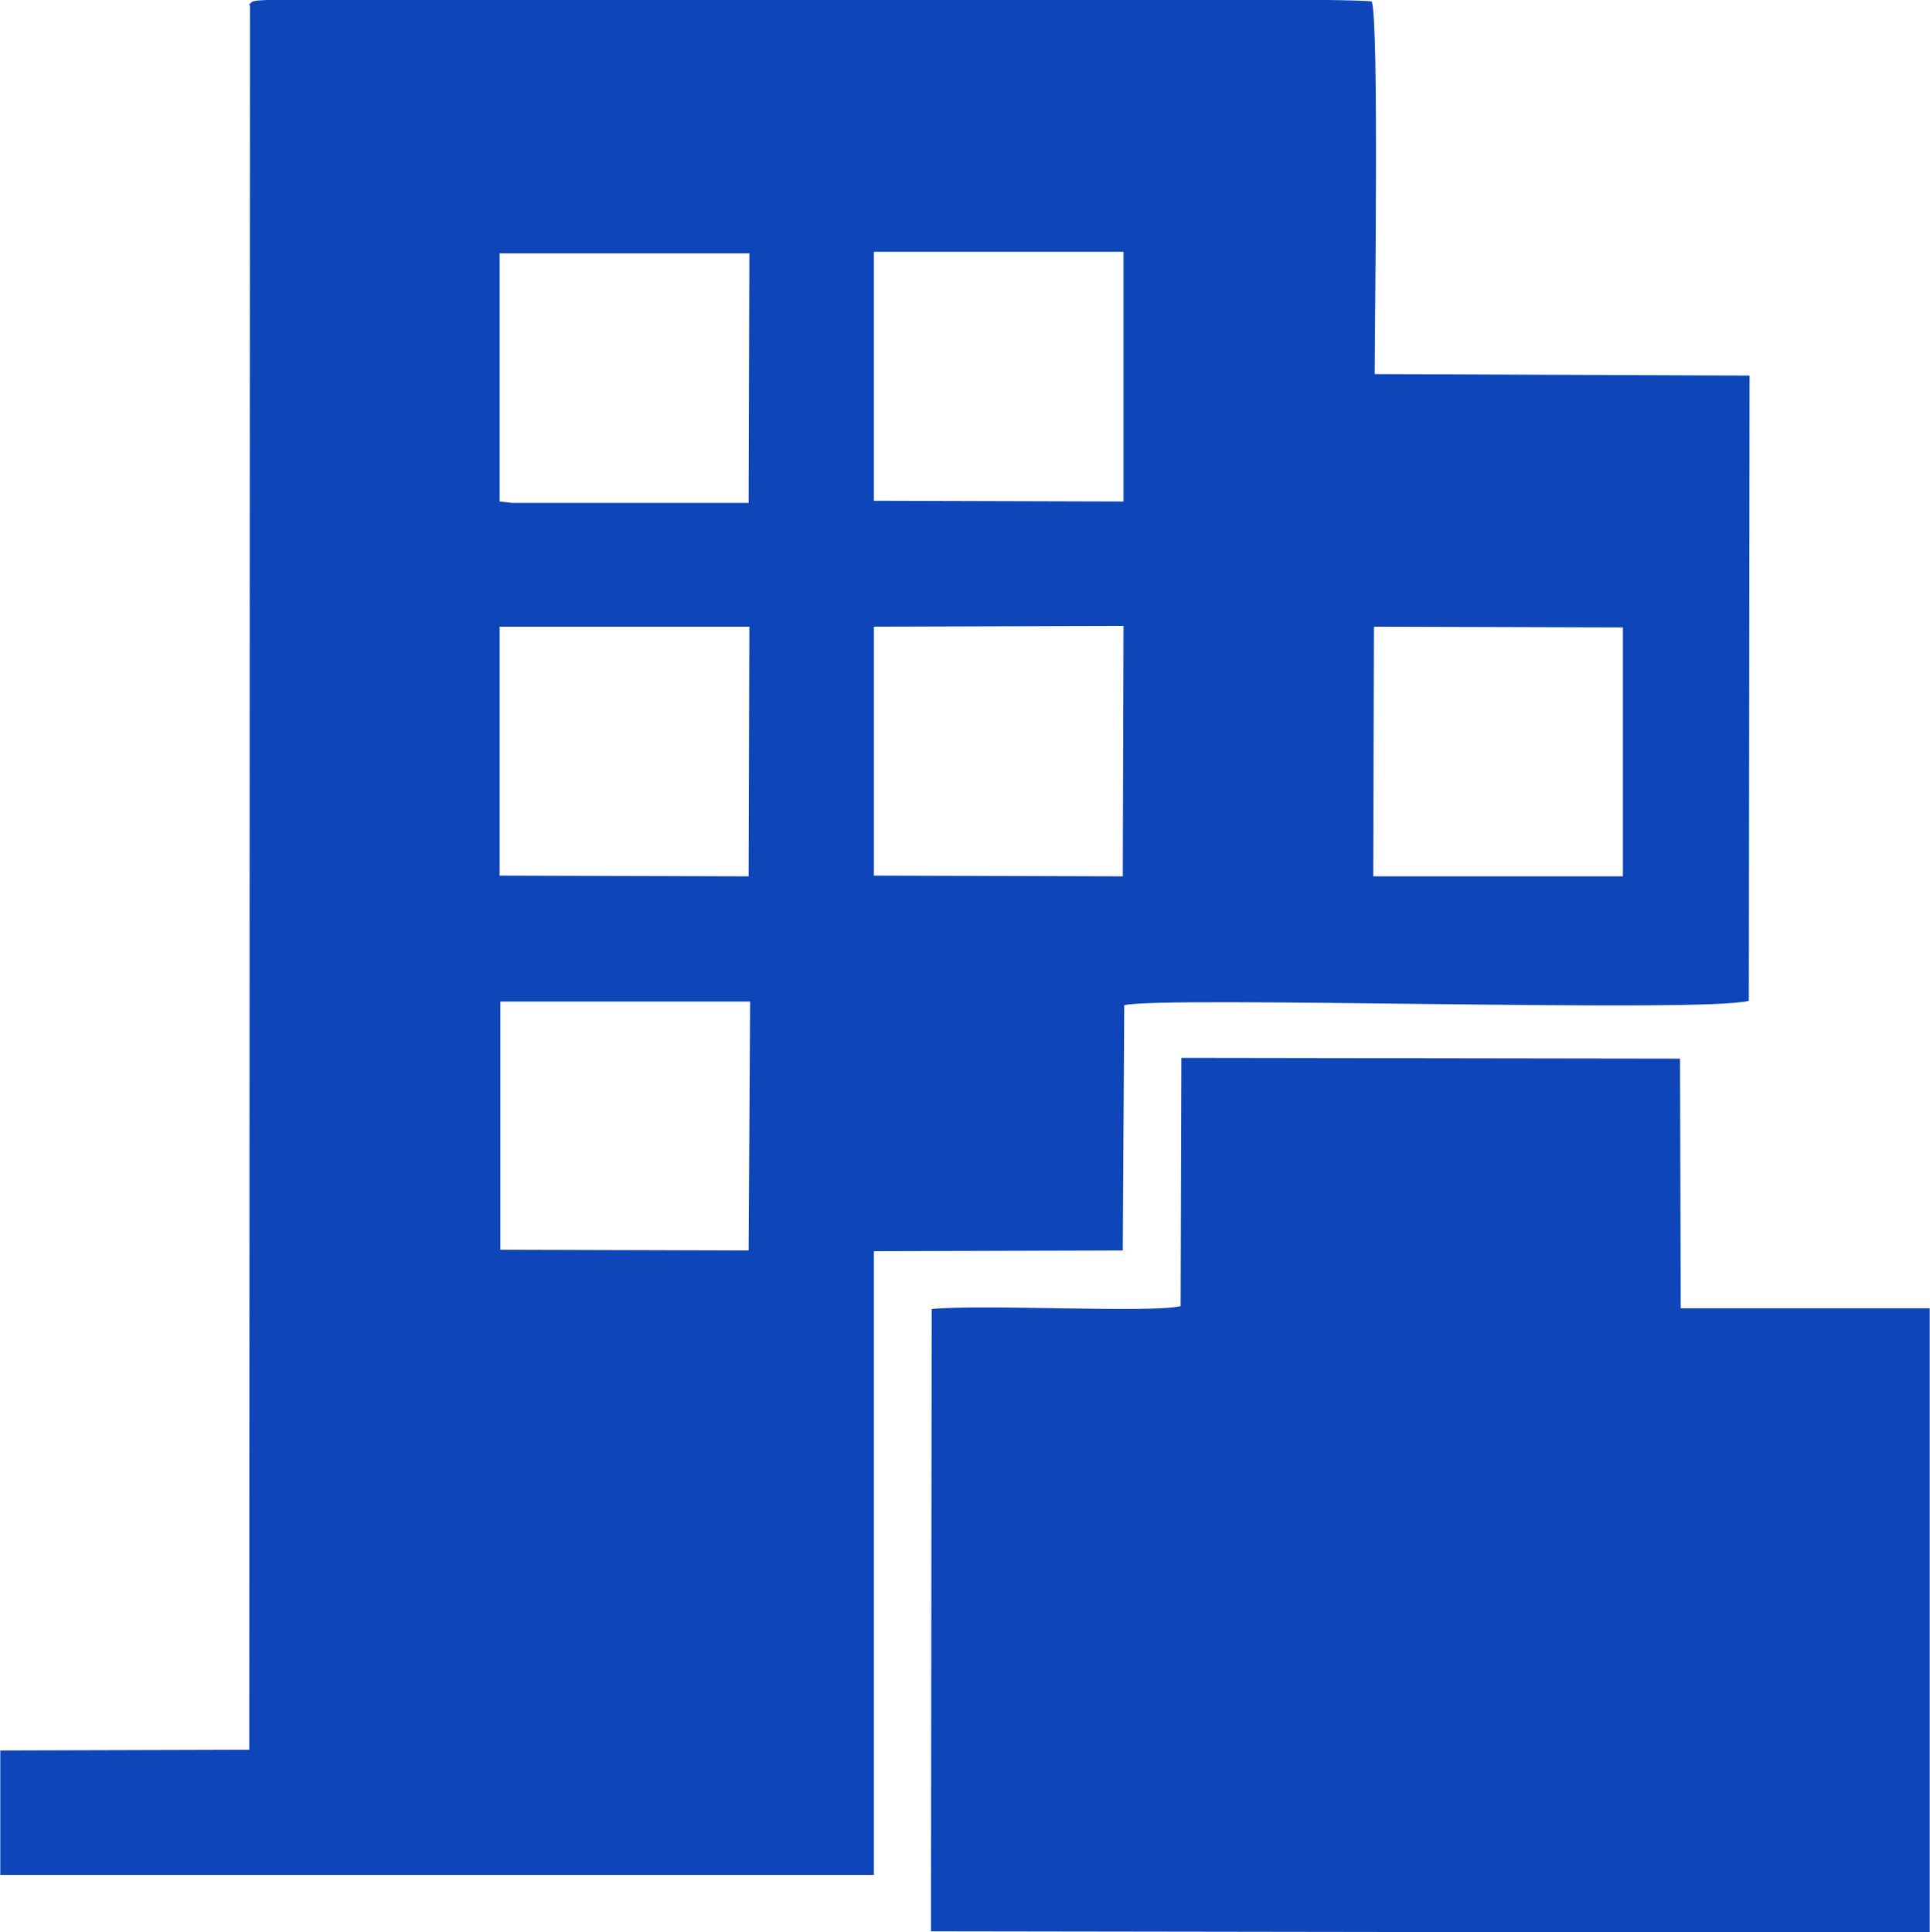 <?xml version="1.0" encoding="UTF-8"?>
<!DOCTYPE svg PUBLIC "-//W3C//DTD SVG 1.1//EN" "http://www.w3.org/Graphics/SVG/1.1/DTD/svg11.dtd">
<!-- Creator: CorelDRAW -->
<svg xmlns="http://www.w3.org/2000/svg" xml:space="preserve" width="21.205mm" height="21.231mm" version="1.1" style="shape-rendering:geometricPrecision; text-rendering:geometricPrecision; image-rendering:optimizeQuality; fill-rule:evenodd; clip-rule:evenodd"
viewBox="0 0 26.35 26.39"
 xmlns:xlink="http://www.w3.org/1999/xlink"
 xmlns:xodm="http://www.corel.com/coreldraw/odm/2003">
 <defs>
  <style type="text/css">
   <![CDATA[
    .fil0 {fill:#0E46B9}
   ]]>
  </style>
 </defs>
 <g id="Camada_x0020_1">
  <path class="fil0" d="M3.41 0.08l-0.01 23.82 -3.4 0.01 -0 1.7 11.93 0 0 -8.52 3.4 -0.01 0.02 -3.35c0.55,-0.13 7.93,0.11 8.53,-0.06l0.01 -8.54 -5.12 -0.02c-0,-0.67 0.06,-4.82 -0.04,-5.09 -0.36,-0.07 -12.68,-0.02 -14.37,-0.02l-0.72 -0c-0.23,0.01 -0.19,0.02 -0.24,0.06zm12.71 17.76c-0.41,0.1 -2.68,-0.03 -3.4,0.04l-0.01 8.5 13.64 0.02 -0 -8.53 -3.4 0 -0.01 -3.41 -6.81 -0.01 -0.01 3.39zm-9.3 -14.15l0 2.78 0 0.38 0.18 0.02 2.92 -0 0.3 -0 0.01 -3.41 -3.41 0 -0 0.24zm0 13.38l3.4 0.01 0.02 -3.4 -3.41 -0 -0 3.39zm11.93 -5.1l3.41 -0 0 -3.4 -3.4 -0.01 -0.01 3.41zm-6.82 -5.13l3.41 0.01 0 -3.41 -3.41 0 -0 3.4zm-5.12 5.12l3.41 0.01 0.01 -3.41 -3.41 0 -0 3.4zm5.12 0l3.4 0.01 0.01 -3.42 -3.41 0.01 -0 3.4z"/>
 </g>
</svg>
